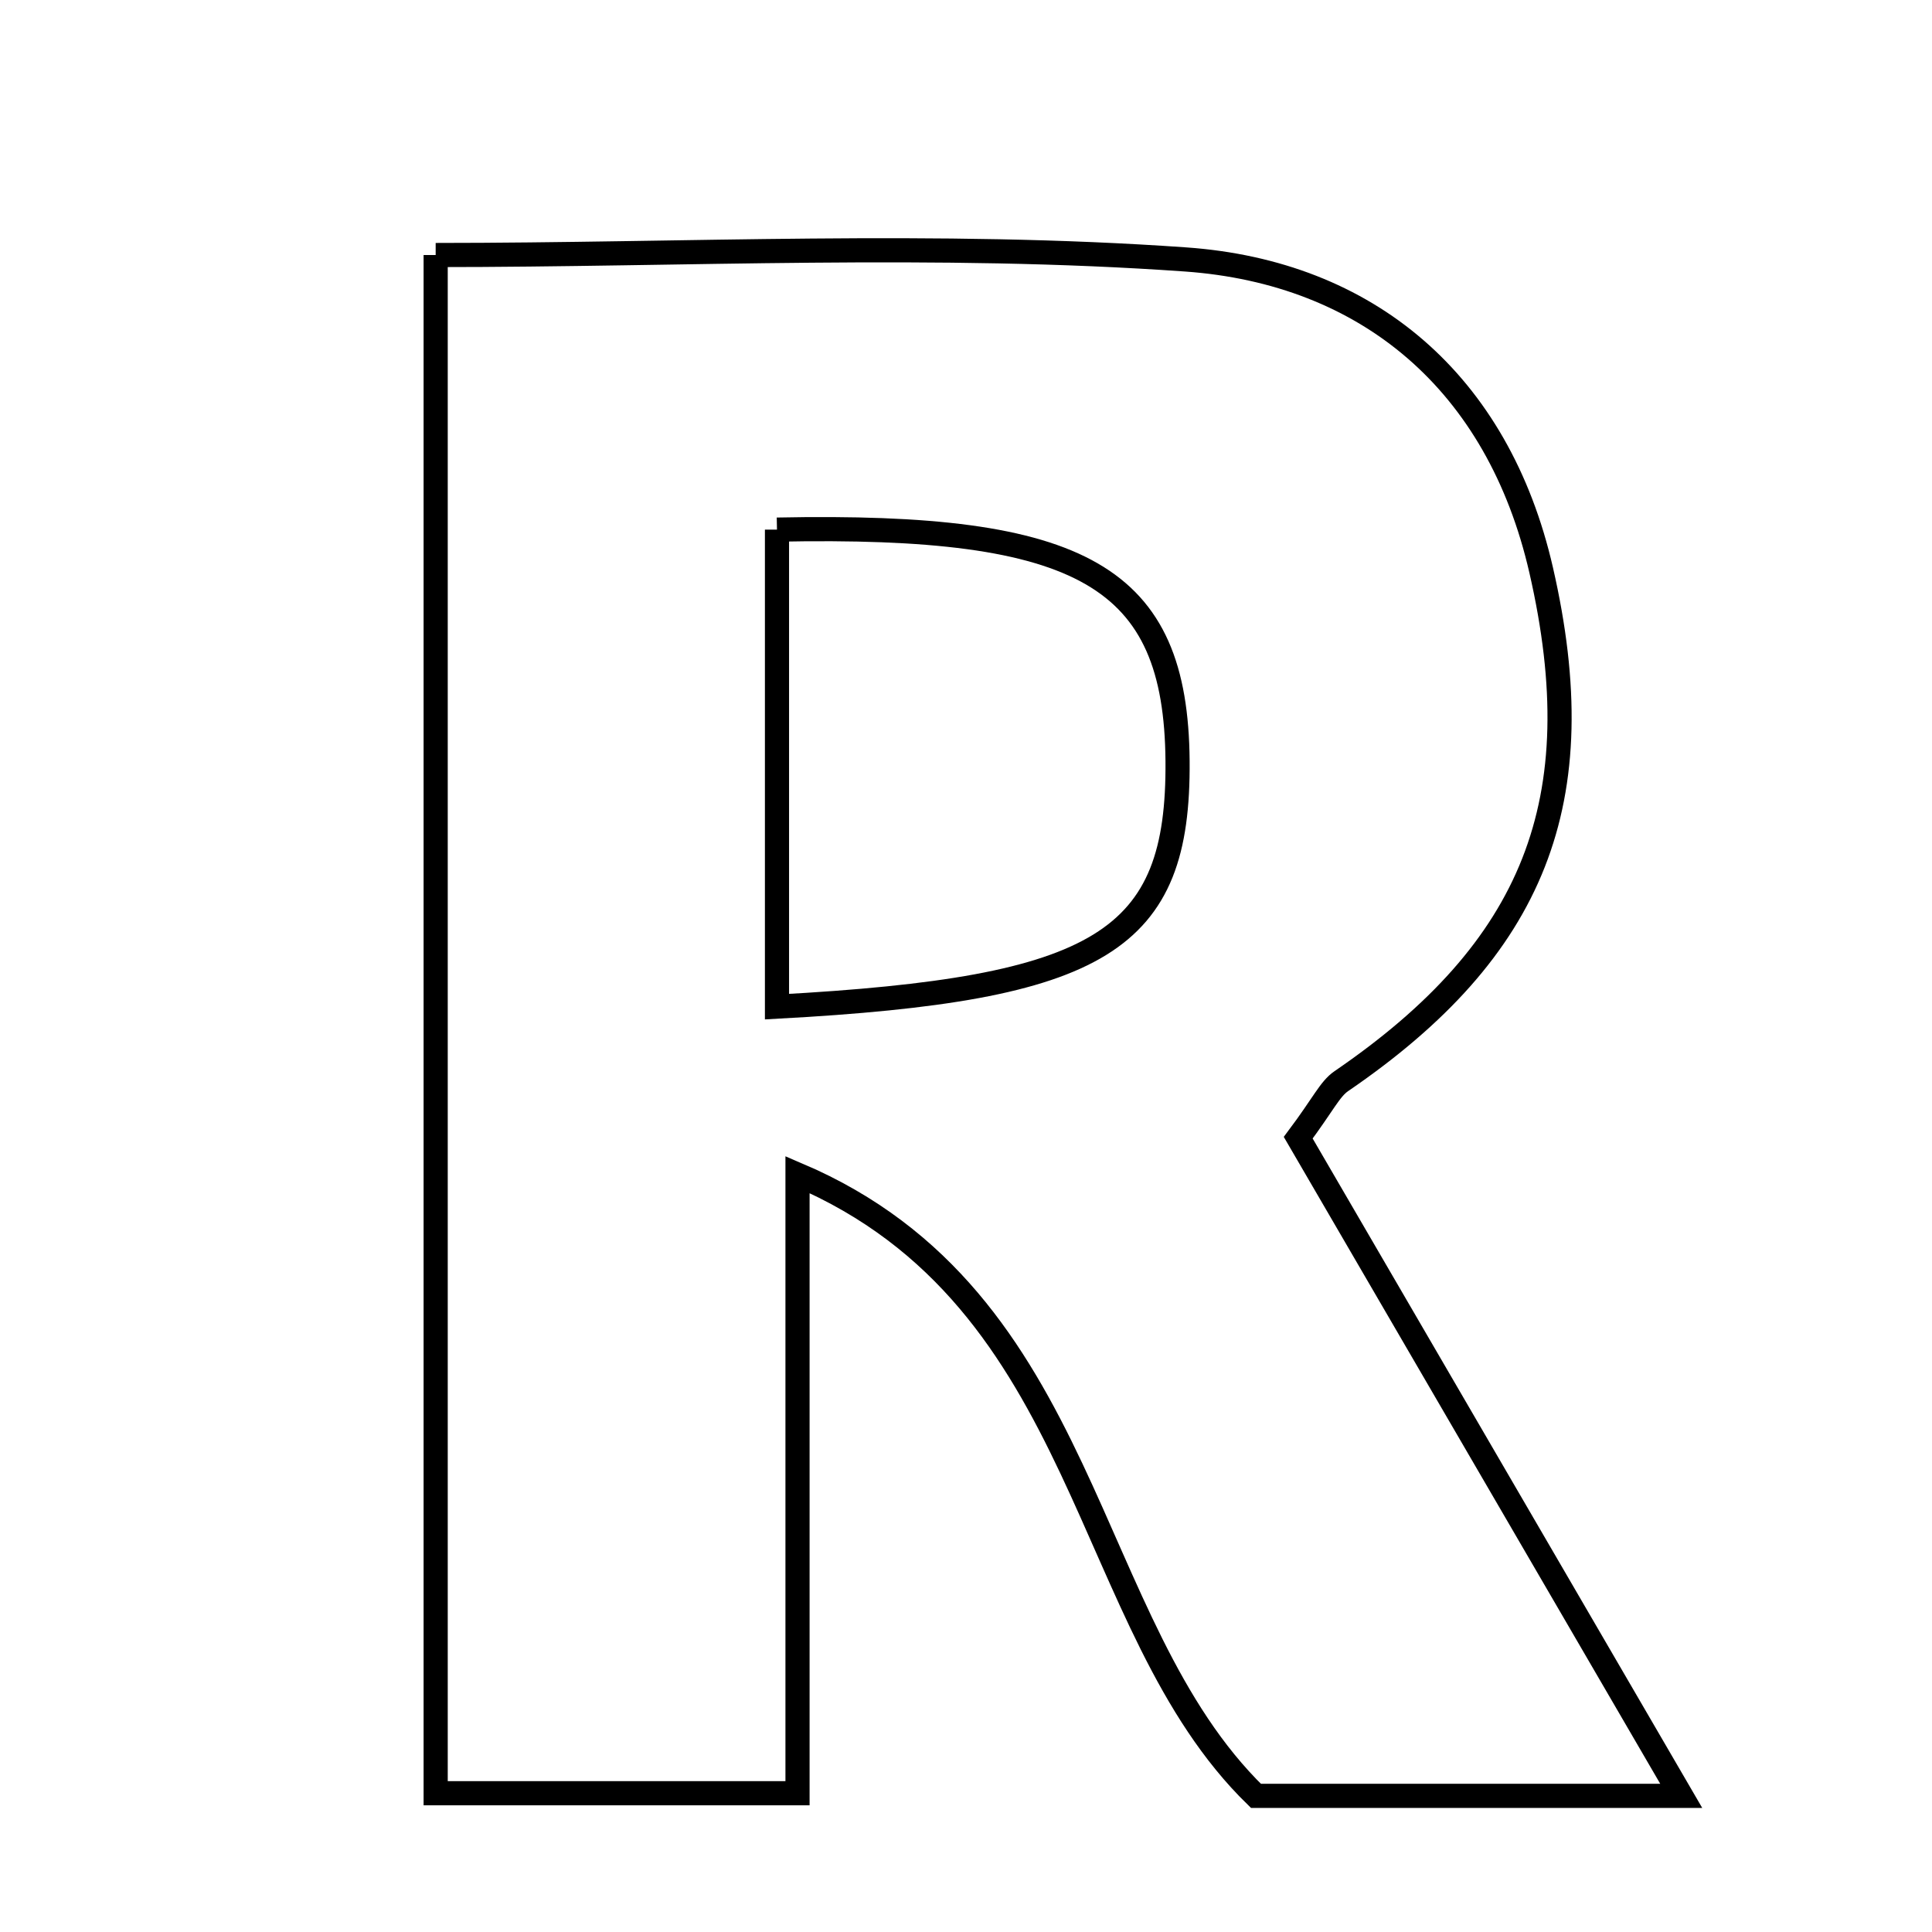 <svg xmlns="http://www.w3.org/2000/svg" viewBox="0.0 0.0 24.0 24.0" height="200px" width="200px"><path fill="none" stroke="black" stroke-width=".3" stroke-opacity="1.0"  filling="0" d="M5.412 3.168 C8.518 3.168 11.637 3.004 14.728 3.223 C16.986 3.383 18.61 4.748 19.145 7.083 C19.803 9.953 19.059 11.791 16.663 13.43 C16.519 13.528 16.438 13.718 16.127 14.133 C17.619 16.697 19.178 19.376 20.885 22.309 C18.953 22.309 17.302 22.309 15.602 22.309 C13.42 20.182 13.561 16.148 9.907 14.591 C9.907 17.562 9.907 19.815 9.907 22.276 C8.483 22.276 7.029 22.276 5.412 22.276 C5.412 15.921 5.412 9.658 5.412 3.168"></path>
<path fill="none" stroke="black" stroke-width=".3" stroke-opacity="1.0"  filling="0" d="M9.652 6.579 C13.459 6.502 14.609 7.162 14.628 9.452 C14.647 11.693 13.688 12.286 9.652 12.505 C9.652 10.607 9.652 8.699 9.652 6.579"></path></svg>